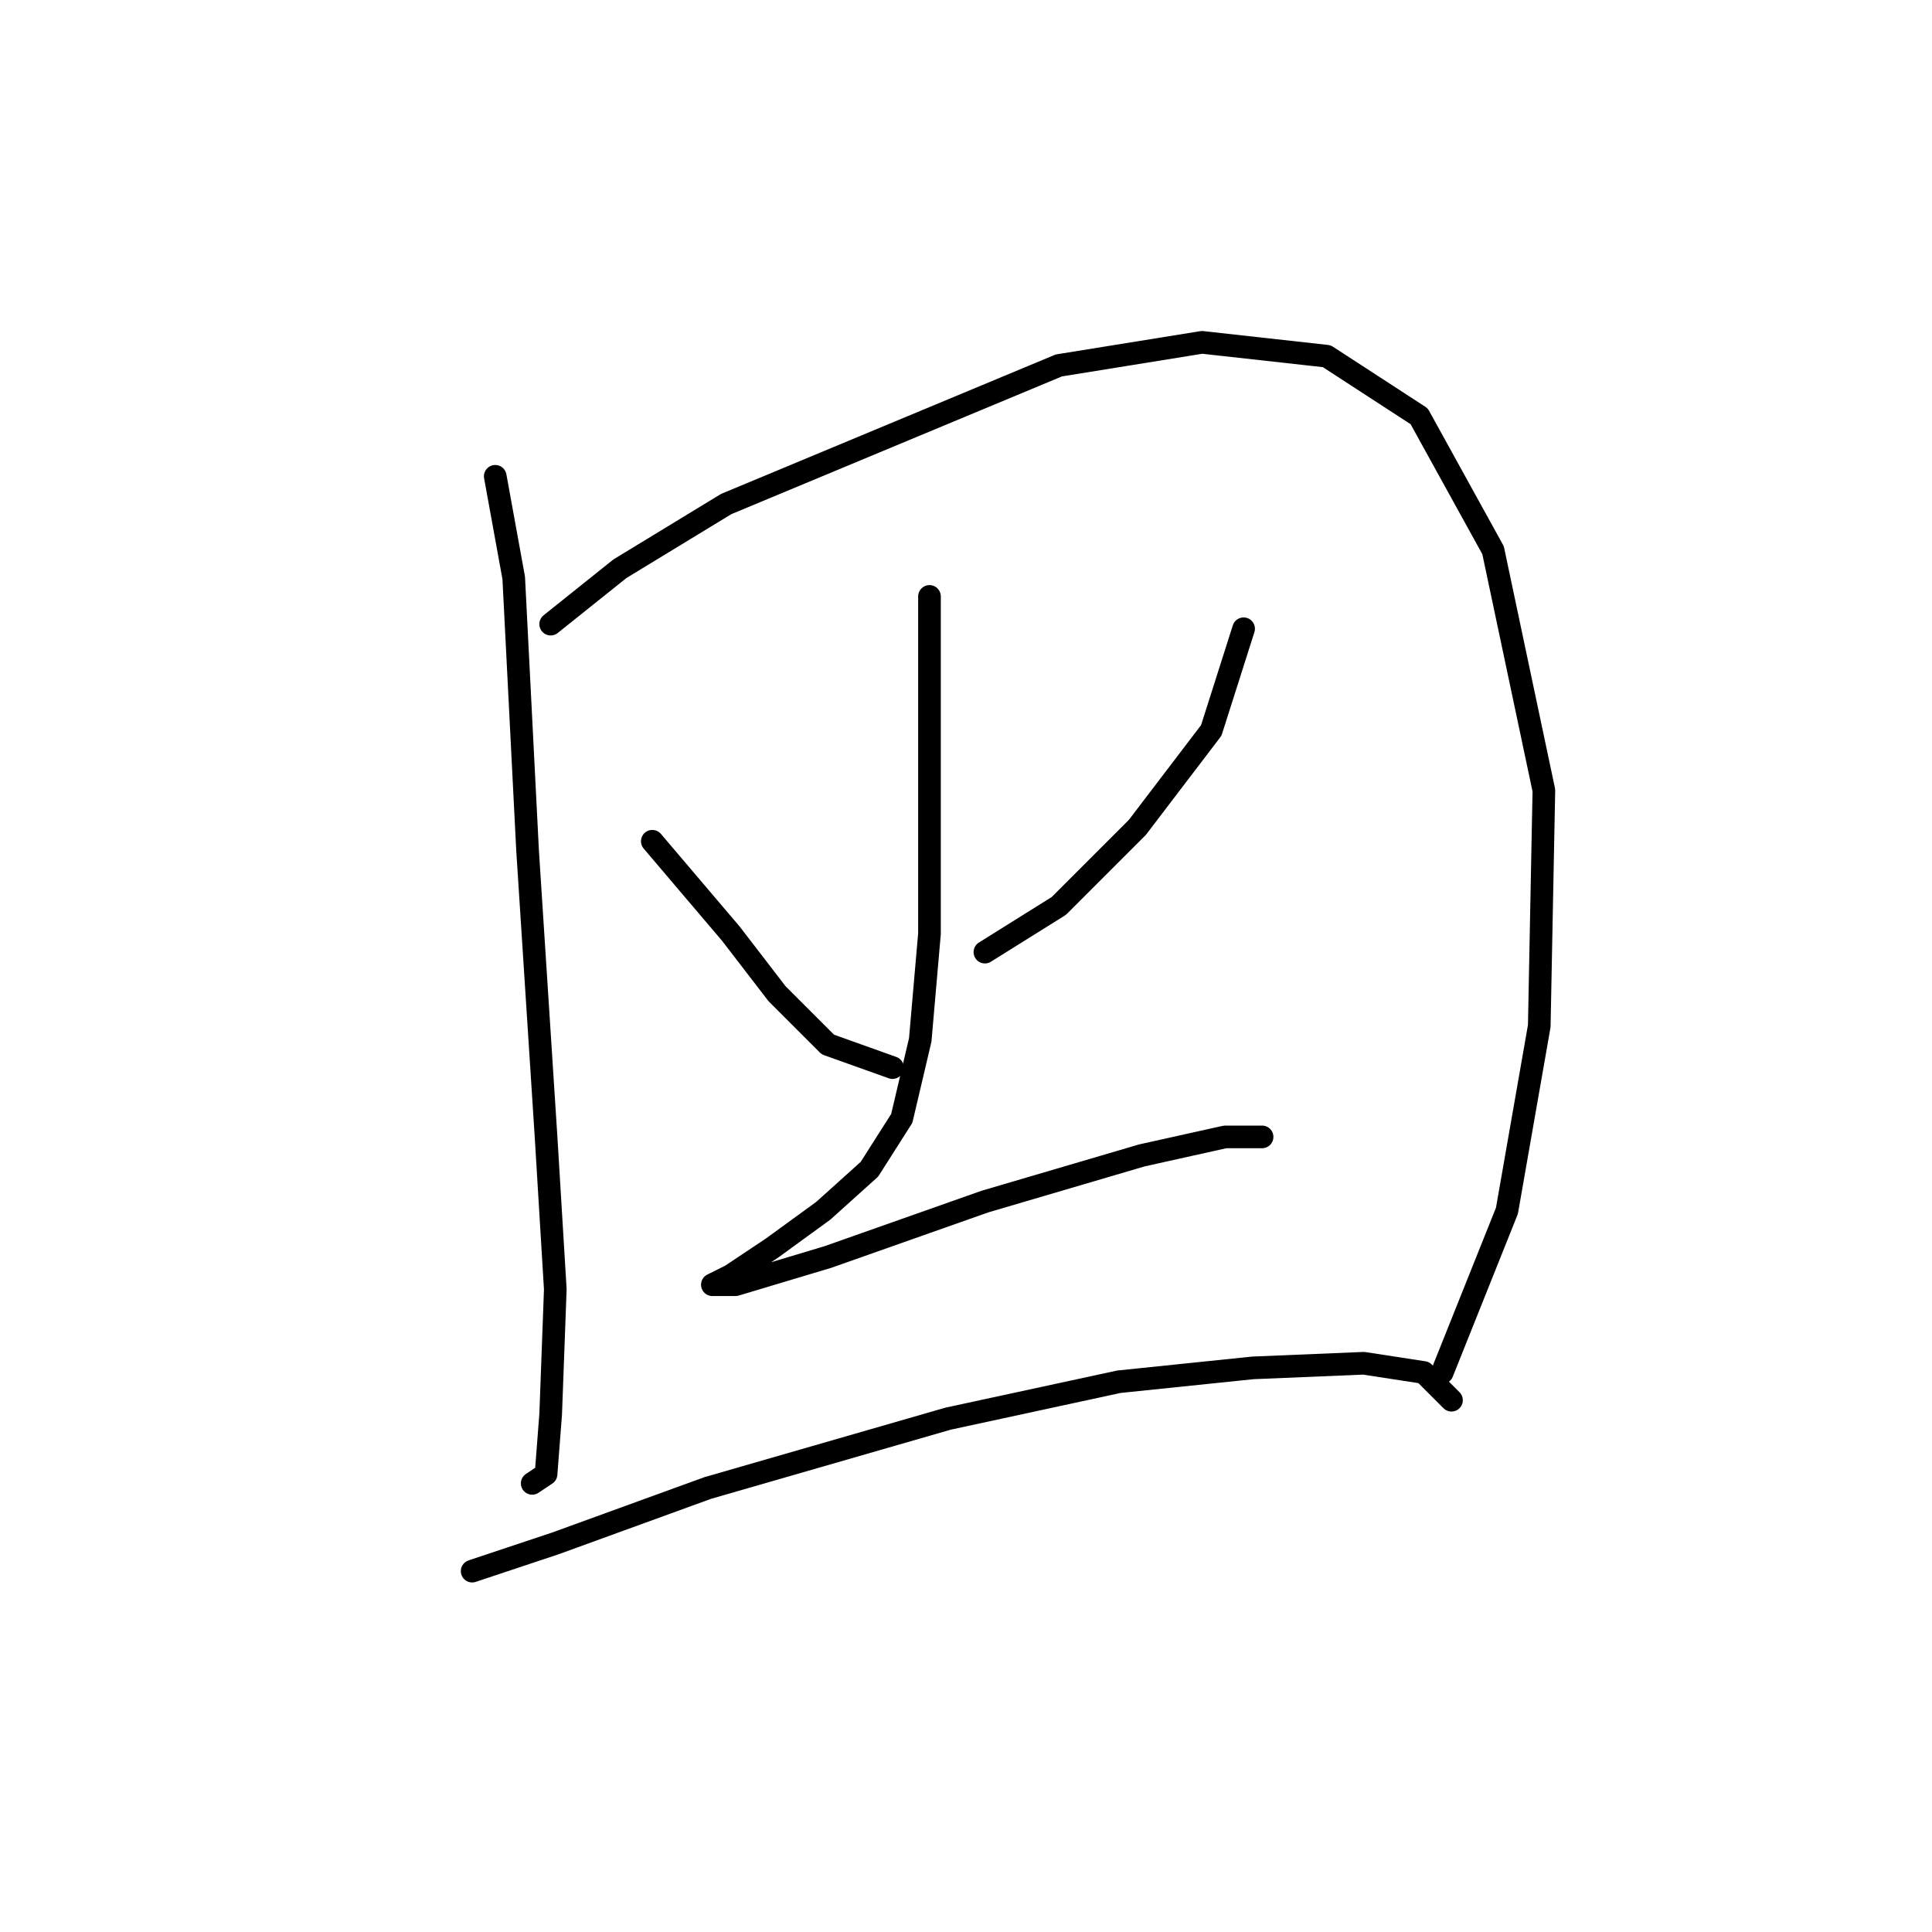 <?xml version="1.0" standalone="no"?>
    <svg width="256" height="256" xmlns="http://www.w3.org/2000/svg" version="1.1">
    <polyline stroke="black" stroke-width="3" stroke-linecap="round" fill="transparent" stroke-linejoin="round" points="65.622 63.113 68.071 76.58 69.907 112.695 72.356 150.646 73.58 170.845 72.968 187.372 72.356 195.33 70.519 196.554 70.519 196.554 " />
        <polyline stroke="black" stroke-width="3" stroke-linecap="round" fill="transparent" stroke-linejoin="round" points="72.968 82.701 82.149 75.356 96.228 66.786 140.3 48.423 159.276 45.362 175.803 47.198 188.045 55.156 197.839 72.907 204.572 104.737 203.96 135.955 199.675 160.439 191.106 181.863 191.106 181.863 " />
        <polyline stroke="black" stroke-width="3" stroke-linecap="round" fill="transparent" stroke-linejoin="round" points="86.434 111.47 96.84 123.713 102.961 131.67 109.695 138.403 118.264 141.464 118.264 141.464 " />
        <polyline stroke="black" stroke-width="3" stroke-linecap="round" fill="transparent" stroke-linejoin="round" points="164.785 83.313 160.5 96.78 150.706 109.634 140.3 120.04 130.506 126.161 130.506 126.161 " />
        <polyline stroke="black" stroke-width="3" stroke-linecap="round" fill="transparent" stroke-linejoin="round" points="123.161 79.028 123.161 94.331 123.161 123.713 121.937 137.791 119.488 148.197 115.204 154.93 109.082 160.439 102.349 165.336 96.84 169.009 94.392 170.233 97.452 170.233 109.695 166.561 130.506 159.215 151.318 153.094 162.336 150.646 167.233 150.646 167.233 150.646 " />
        <polyline stroke="black" stroke-width="3" stroke-linecap="round" fill="transparent" stroke-linejoin="round" points="62.562 208.184 73.58 204.512 93.78 197.166 125.61 187.985 148.258 183.088 166.009 181.251 180.7 180.639 188.657 181.863 192.33 185.536 192.33 185.536 " />
        </svg>